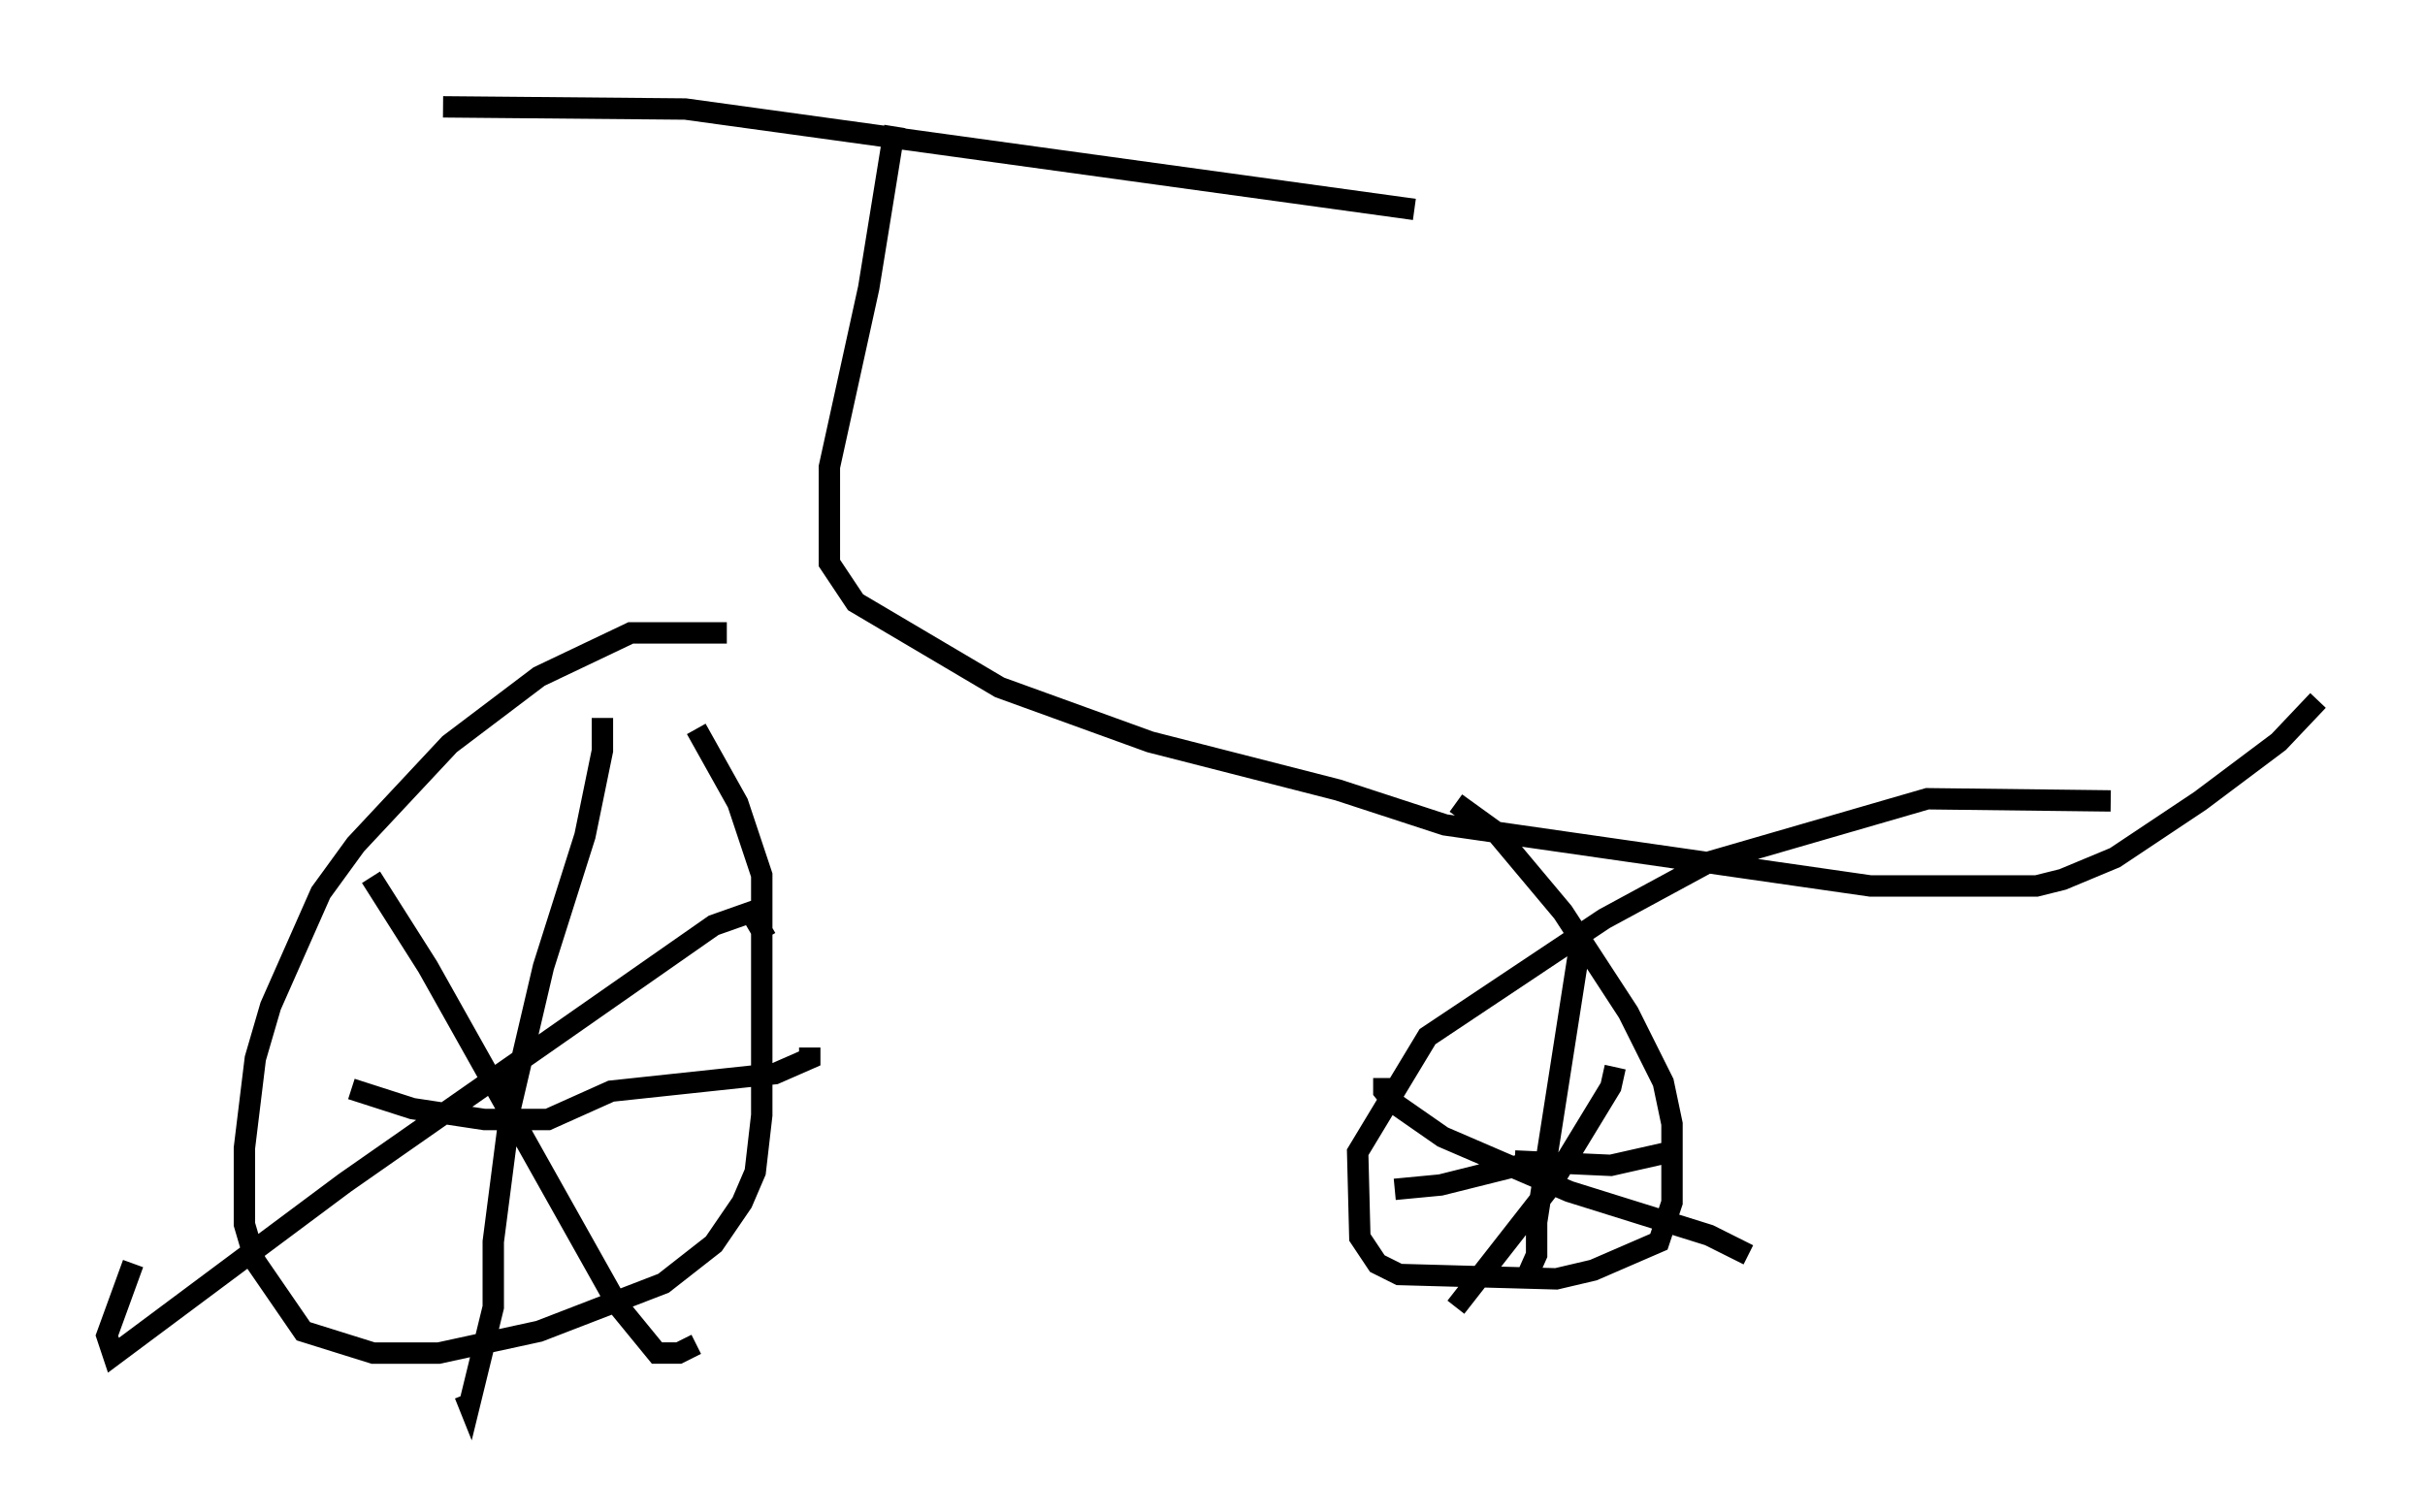 <?xml version="1.0" encoding="utf-8" ?>
<svg baseProfile="full" height="70.74" version="1.1" width="113.412" xmlns="http://www.w3.org/2000/svg" xmlns:ev="http://www.w3.org/2001/xml-events" xmlns:xlink="http://www.w3.org/1999/xlink"><defs /><rect fill="white" height="70.74" width="113.412" x="0" y="0" /><path d="M34.707, 29.909 m-0.715, -0.306 l-4.492, 0.0 -4.288, 2.042 l-4.185, 3.165 -4.39, 4.696 l-1.633, 2.246 -2.348, 5.308 l-0.715, 2.45 -0.51, 4.185 l0.0, 3.573 0.51, 1.735 l2.246, 3.267 3.267, 1.021 l3.063, 0.0 4.696, -1.021 l5.819, -2.246 2.348, -1.838 l1.327, -1.94 0.613, -1.429 l0.306, -2.654 0.0, -11.229 l-1.123, -3.369 -1.94, -3.471 m66.151, 3.369 l-8.575, -0.102 -10.208, 2.96 l-4.9, 2.654 -8.269, 5.513 l-3.267, 5.41 0.102, 3.981 l0.817, 1.225 1.021, 0.51 l7.35, 0.204 1.735, -0.408 l3.063, -1.327 0.613, -1.838 l0.0, -3.675 -0.408, -1.94 l-1.633, -3.267 -3.063, -4.696 l-3.165, -3.777 -1.838, -1.327 m-39.915, -3.981 l0.0, 1.531 -0.817, 3.981 l-1.94, 6.125 -1.531, 6.533 l-0.817, 6.329 0.0, 3.063 l-1.123, 4.594 -0.204, -0.51 m-5.308, -14.292 l2.858, 0.919 3.369, 0.51 l2.96, 0.0 2.96, -1.327 l7.656, -0.817 1.633, -0.715 l0.0, -0.51 m-2.042, -5.104 l-0.715, -1.225 -1.735, 0.613 l-17.252, 12.046 -10.821, 8.065 l-0.306, -0.919 1.225, -3.369 m11.127, -18.069 l2.654, 4.185 8.881, 15.823 l1.838, 2.246 1.021, 0.0 l0.817, -0.408 m41.344, -18.784 l-2.042, 13.067 0.0, 1.531 l-0.408, 0.919 m-0.613, -5.308 l4.492, 0.204 3.165, -0.715 m-2.96, -3.879 l-0.204, 0.919 -2.858, 4.696 l-4.39, 5.615 m-3.369, -10.719 l0.0, 0.613 0.408, 0.51 l2.348, 1.633 5.921, 2.552 l6.533, 2.042 1.838, 0.919 m-10.311, -4.288 l-4.083, 1.021 -2.144, 0.204 m-44.509, -50.634 l11.331, 0.102 34.096, 4.696 m-24.296, -3.879 l-1.225, 7.554 -1.838, 8.371 l0.0, 4.492 1.225, 1.838 l6.738, 3.981 7.044, 2.552 l8.779, 2.246 5.002, 1.633 l19.906, 2.858 7.758, 0.0 l1.225, -0.306 2.45, -1.021 l3.981, -2.654 3.675, -2.756 l1.838, -1.94 " fill="none" stroke="black" stroke-width="1" /></svg>